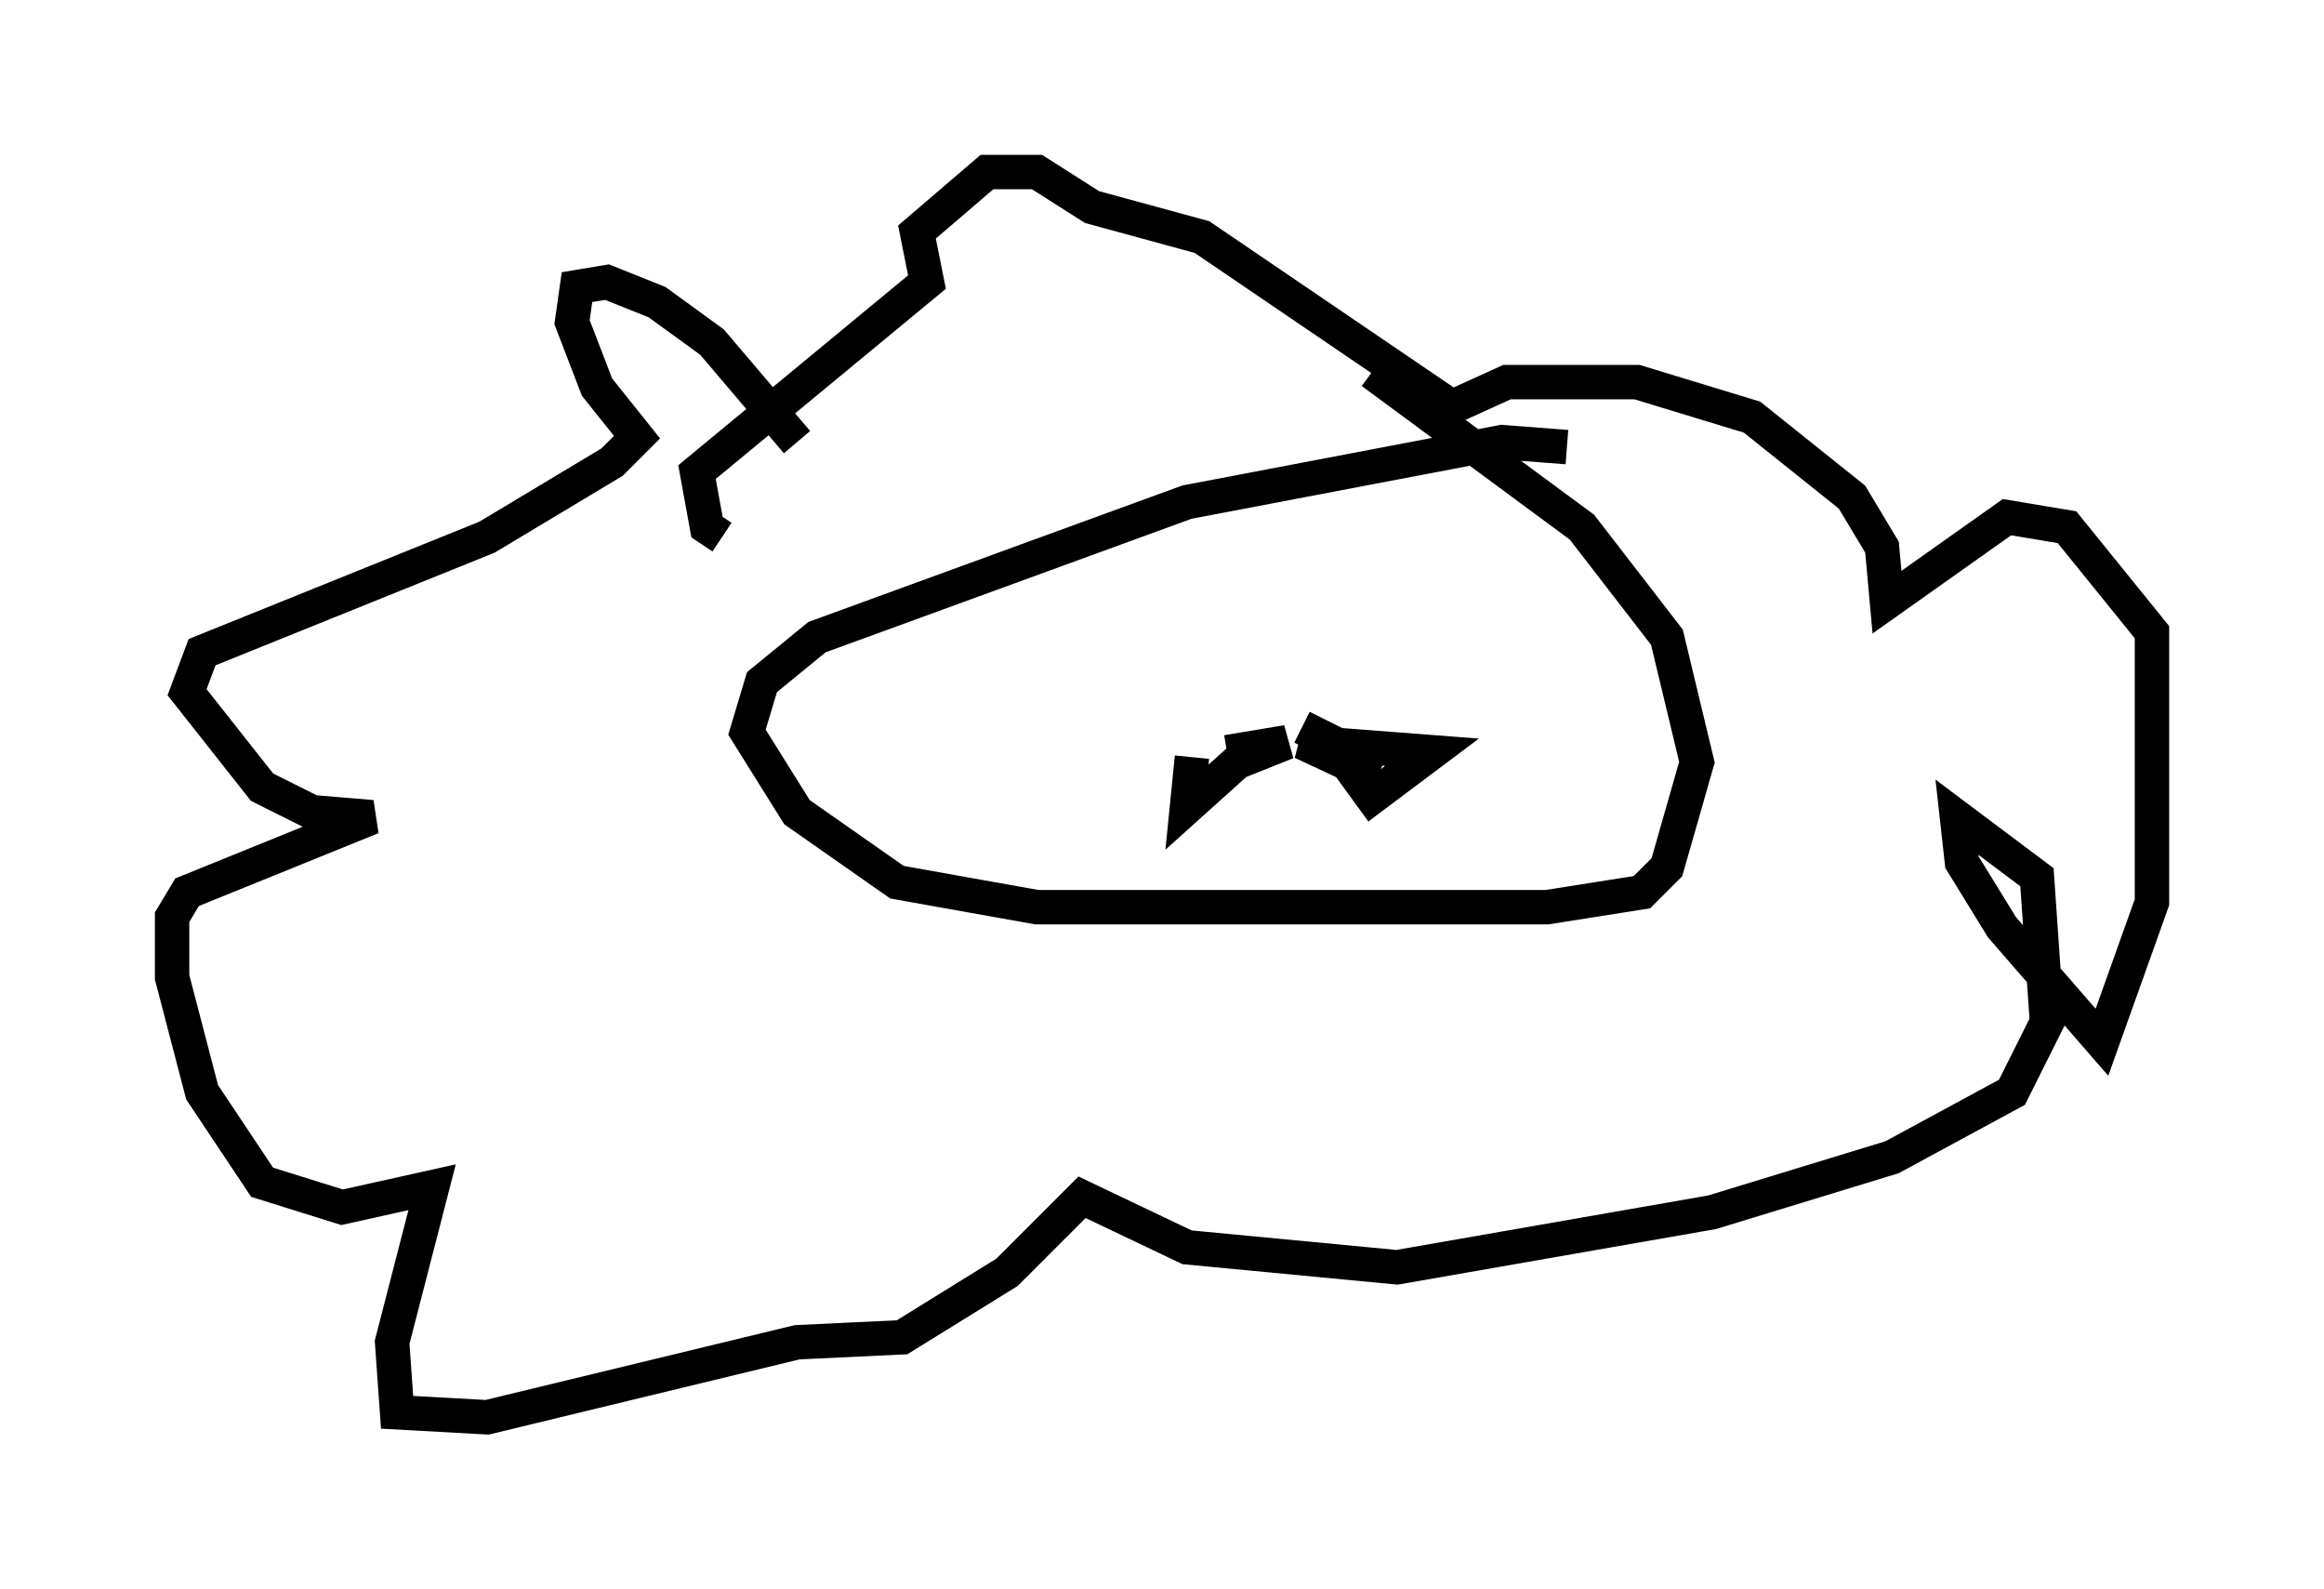 <?xml version="1.0" encoding="utf-8" ?>
<svg baseProfile="full" height="46.168" version="1.1" width="67.519" xmlns="http://www.w3.org/2000/svg" xmlns:ev="http://www.w3.org/2001/xml-events" xmlns:xlink="http://www.w3.org/1999/xlink"><defs /><rect fill="white" height="46.168" width="67.519" x="0" y="0" /><path d="M24.173, 13.279 m-1.017, -0.436 l-2.469, -2.905 -1.598, -1.162 l-1.453, -0.581 -0.872, 0.145 l-0.145, 1.017 0.726, 1.888 l1.162, 1.453 -0.726, 0.726 l-3.631, 2.179 -8.279, 3.341 l-0.436, 1.162 2.179, 2.76 l1.453, 0.726 1.743, 0.145 l-5.374, 2.179 -0.436, 0.726 l0.0, 1.743 0.872, 3.341 l1.743, 2.615 2.324, 0.726 l2.615, -0.581 -1.162, 4.503 l0.145, 2.034 2.615, 0.145 l9.006, -2.179 3.05, -0.145 l3.05, -1.888 2.179, -2.179 l3.05, 1.453 6.101, 0.581 l9.151, -1.598 5.229, -1.598 l3.486, -1.888 1.017, -2.034 l-0.291, -4.212 -2.324, -1.743 l0.145, 1.307 1.162, 1.888 l2.905, 3.341 1.453, -4.067 l0.0, -7.844 -2.469, -3.05 l-1.743, -0.291 -3.486, 2.469 l-0.145, -1.598 -0.872, -1.453 l-2.905, -2.324 -3.341, -1.017 l-3.777, 0.0 -1.598, 0.726 l-7.263, -4.939 -3.196, -0.872 l-1.598, -1.017 -1.453, 0.0 l-2.034, 1.743 0.291, 1.453 l-6.682, 5.52 0.291, 1.598 l0.436, 0.291 m24.547, -2.615 l-1.888, -0.145 -9.151, 1.743 l-10.749, 3.922 -1.598, 1.307 l-0.436, 1.453 1.453, 2.324 l2.905, 2.034 4.067, 0.726 l14.816, 0.0 2.76, -0.436 l0.726, -0.726 0.872, -3.05 l-0.872, -3.631 -2.469, -3.196 l-6.101, -4.503 m-5.229, 11.184 l-0.145, 1.453 1.453, -1.307 l1.453, -0.581 -1.743, 0.291 m2.179, -0.726 l0.872, 0.436 1.162, 1.598 l1.743, -1.307 -3.777, -0.291 l2.179, 1.017 " fill="none" stroke="black" stroke-width="1" /></svg>